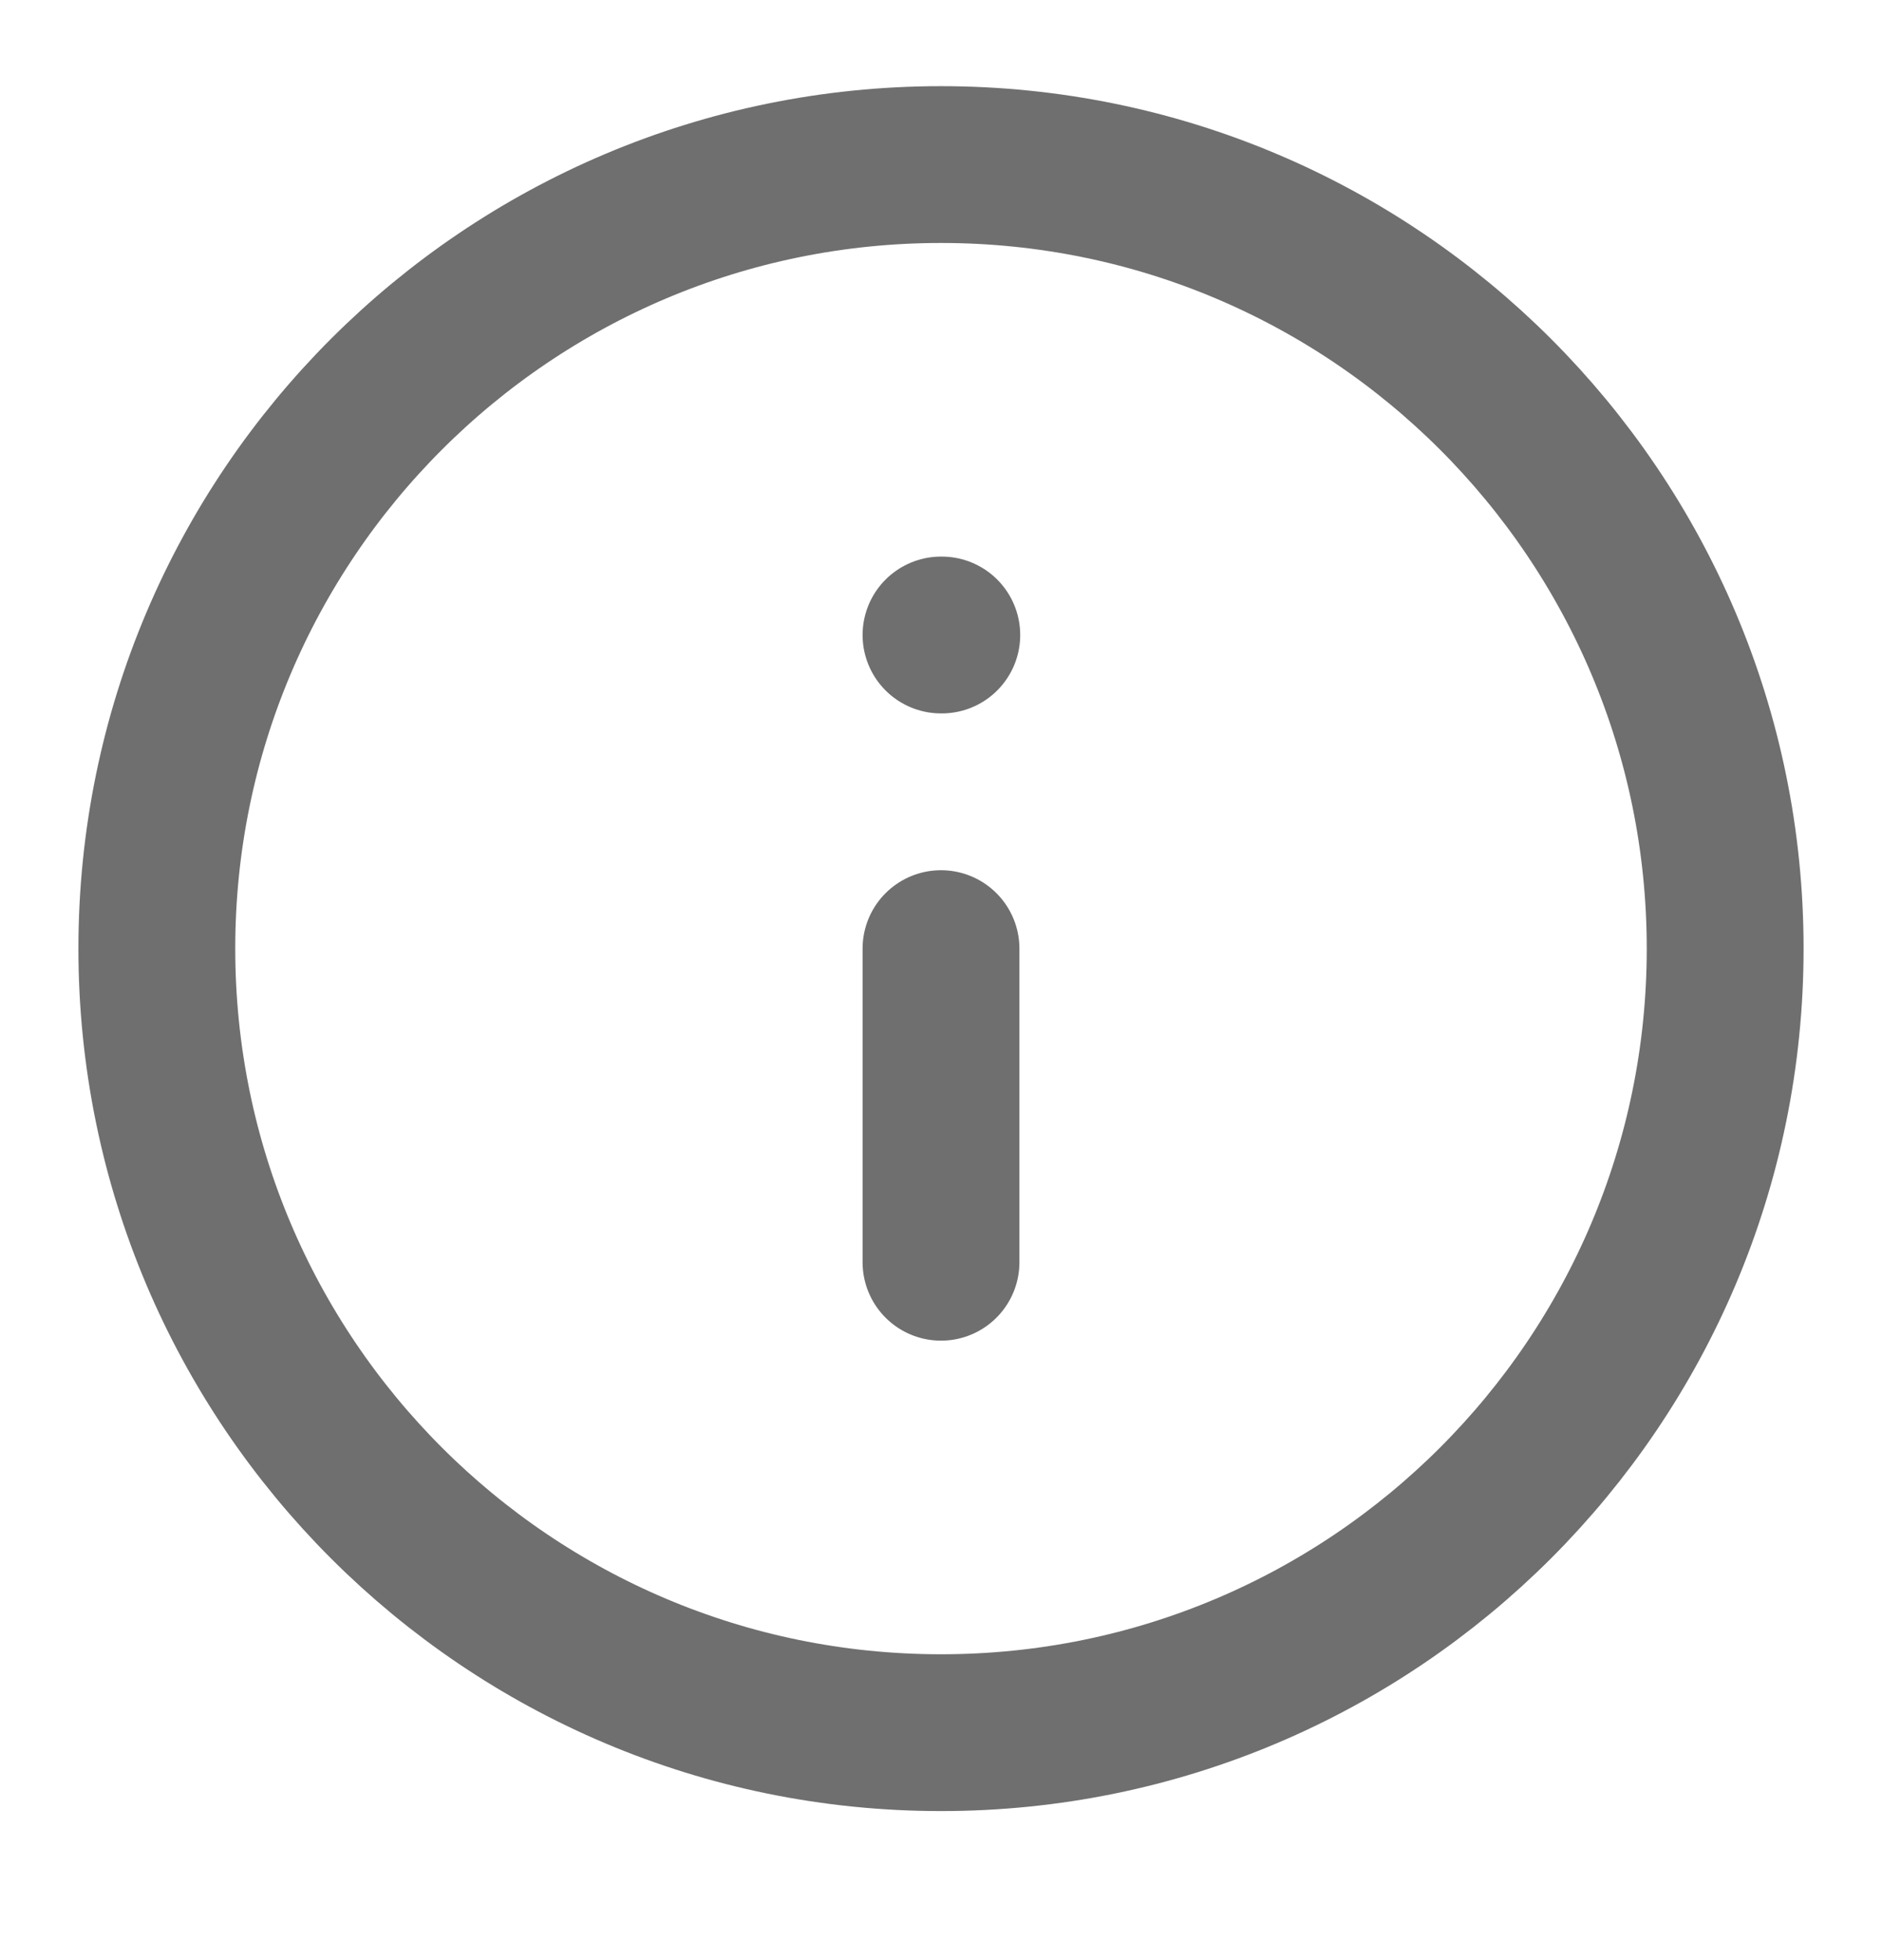 <svg width="24" height="25" viewBox="0 0 24 25" fill="none" xmlns="http://www.w3.org/2000/svg">
<path d="M12 22.099C17.523 22.099 22 17.622 22 12.099C22 6.576 17.523 2.099 12 2.099C6.477 2.099 2 6.576 2 12.099C2 17.622 6.477 22.099 12 22.099Z" stroke="#6F6F6F" stroke-width="2" stroke-linecap="round" stroke-linejoin="round"/>
<path d="M12 16.099V12.099" stroke="#6F6F6F" stroke-width="2" stroke-linecap="round" stroke-linejoin="round"/>
<path d="M12 8.099H12.01" stroke="#6F6F6F" stroke-width="2" stroke-linecap="round" stroke-linejoin="round"/>
</svg>
